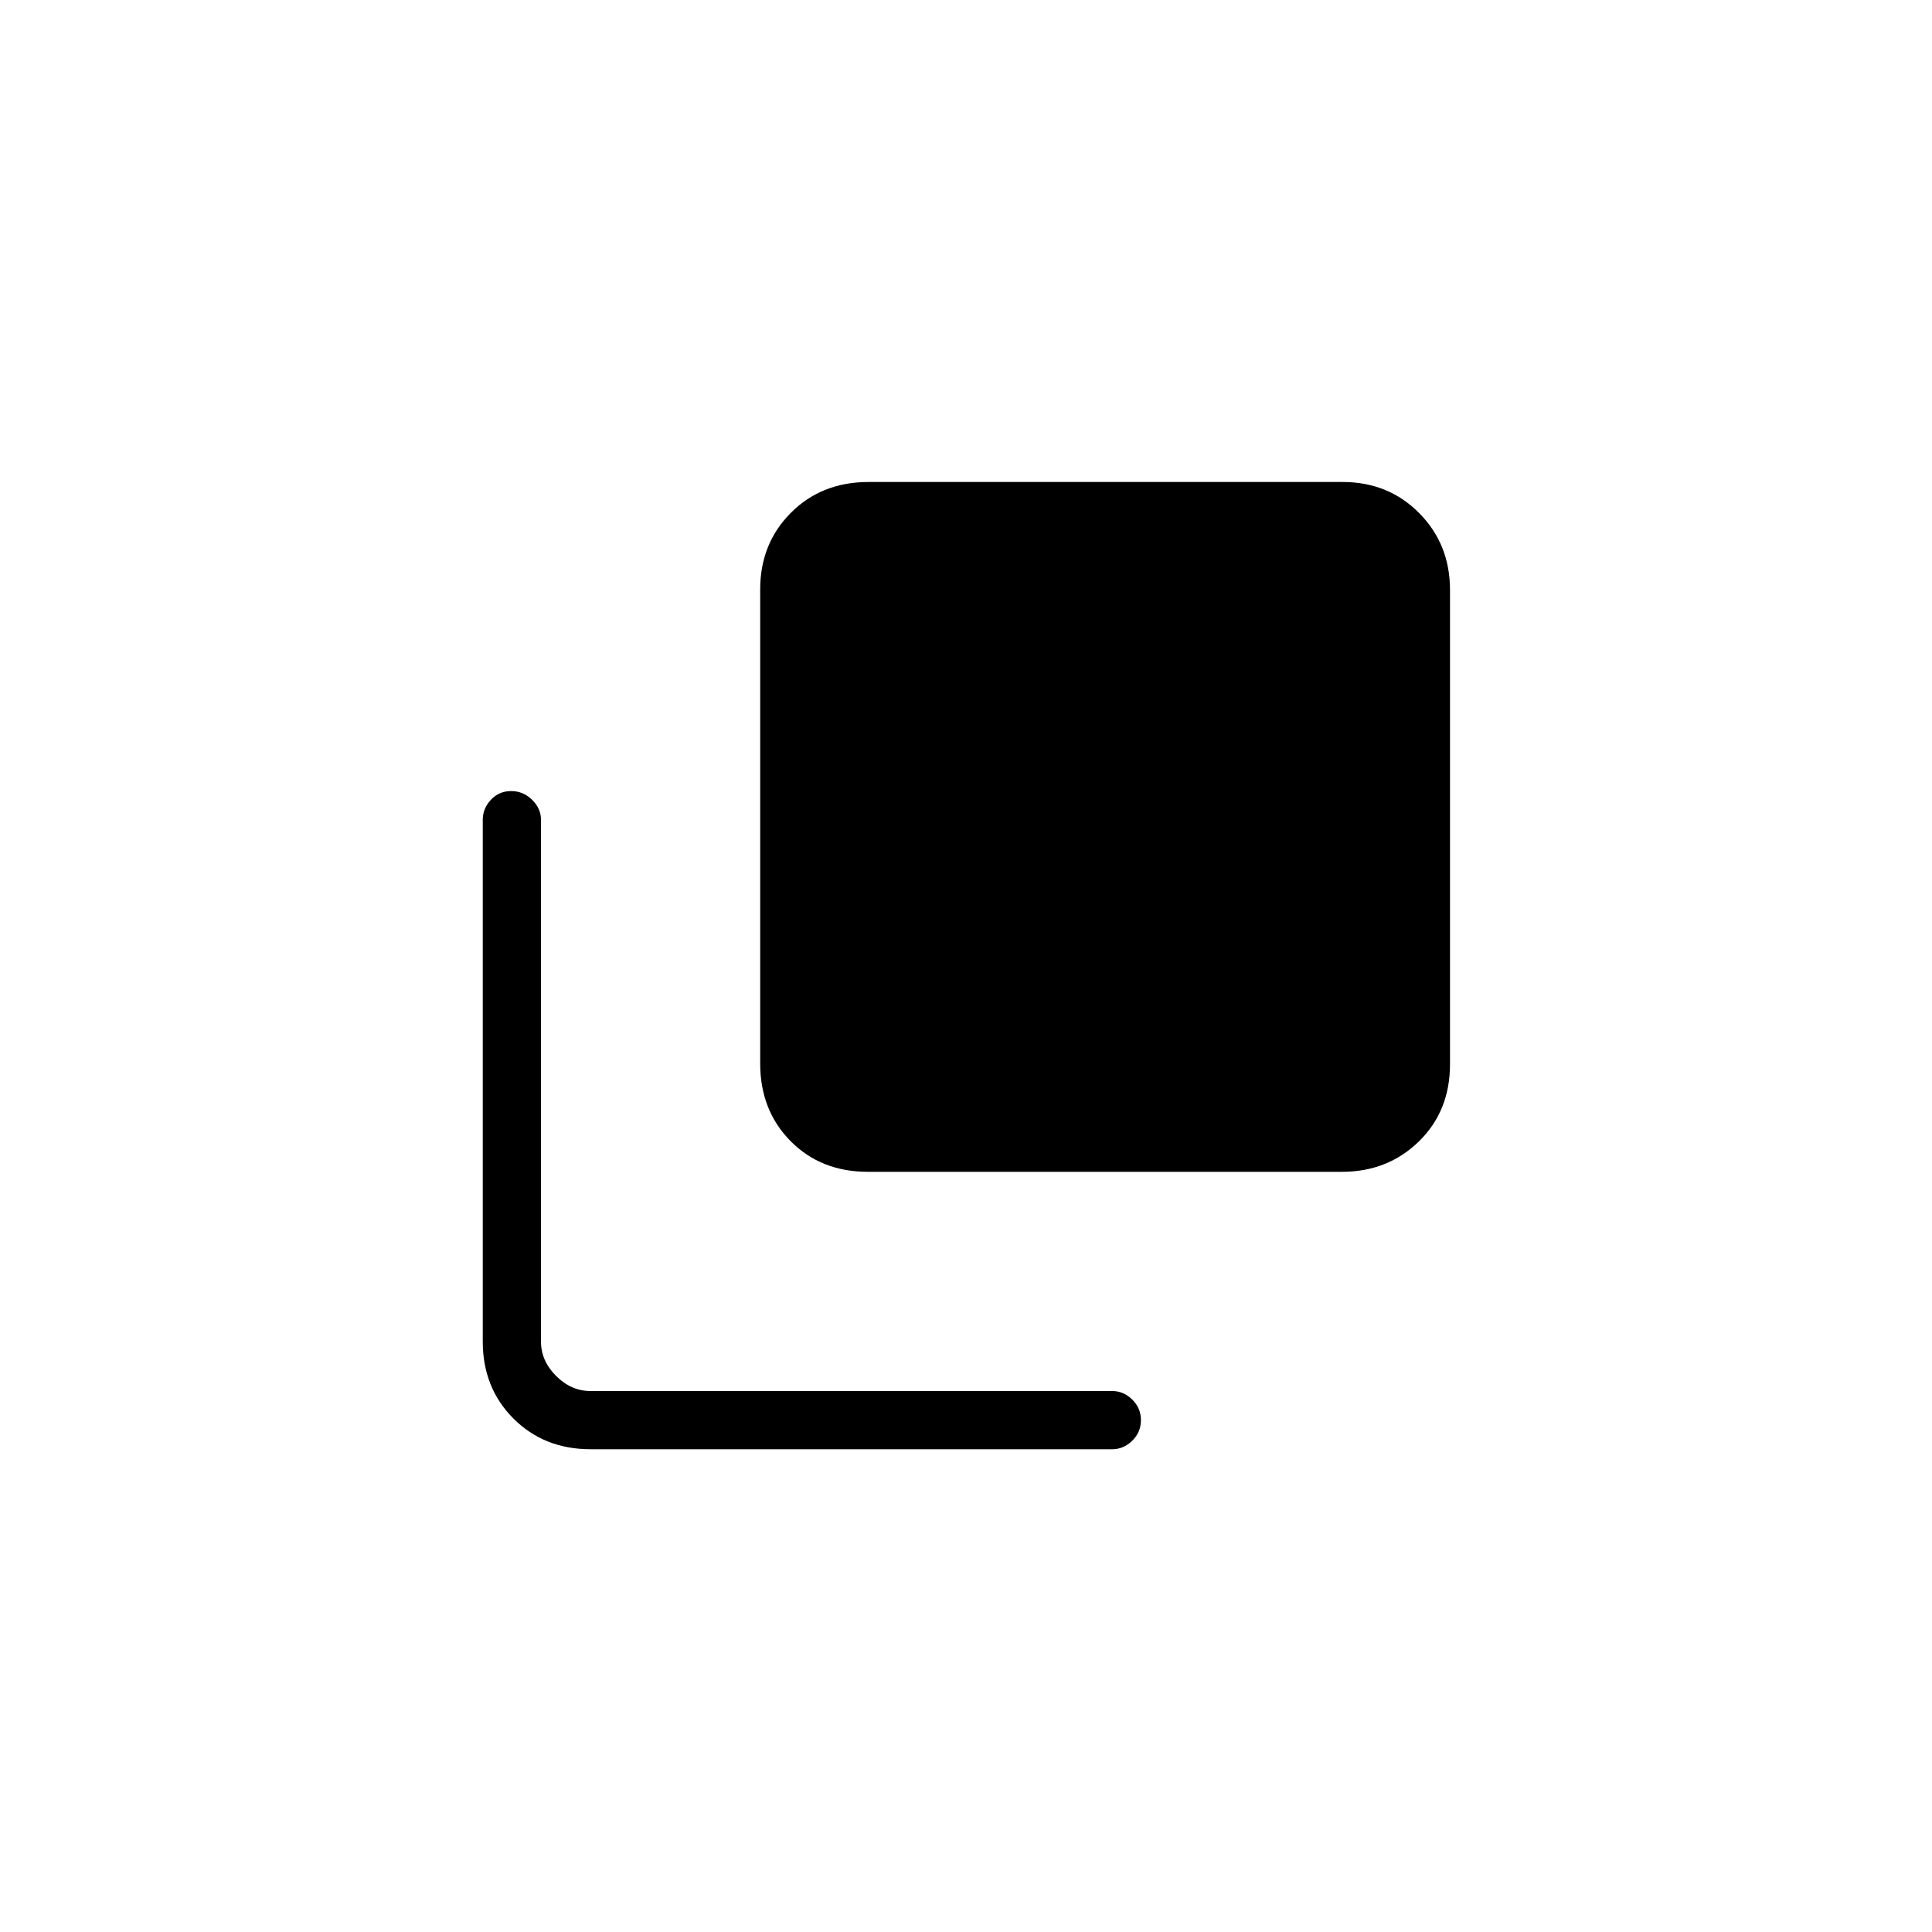 <svg xmlns="http://www.w3.org/2000/svg" height="20" viewBox="0 96 960 960" width="20"><path d="M431.247 678.269q-23.324 0-38.42-15.262t-15.096-38.587V388.847q0-22.746 15.262-38.047 15.262-15.3 38.587-15.3h235.573q22.746 0 38.047 15.467 15.3 15.466 15.3 38.213v235.573q0 23.324-15.467 38.42-15.466 15.096-38.213 15.096H431.247ZM293.423 816.116q-23.046 0-38.292-15.247-15.247-15.246-15.247-38.292V503.346q0-5.627 4.048-9.948 4.047-4.321 10.038-4.321 5.991 0 10.415 4.321 4.423 4.321 4.423 9.948v259.231q0 9.615 7.5 17.115 7.5 7.5 17.115 7.5h259.231q5.627 0 9.948 4.24 4.321 4.239 4.321 10.231 0 5.991-4.321 10.222t-9.948 4.231H293.423Z"/></svg>